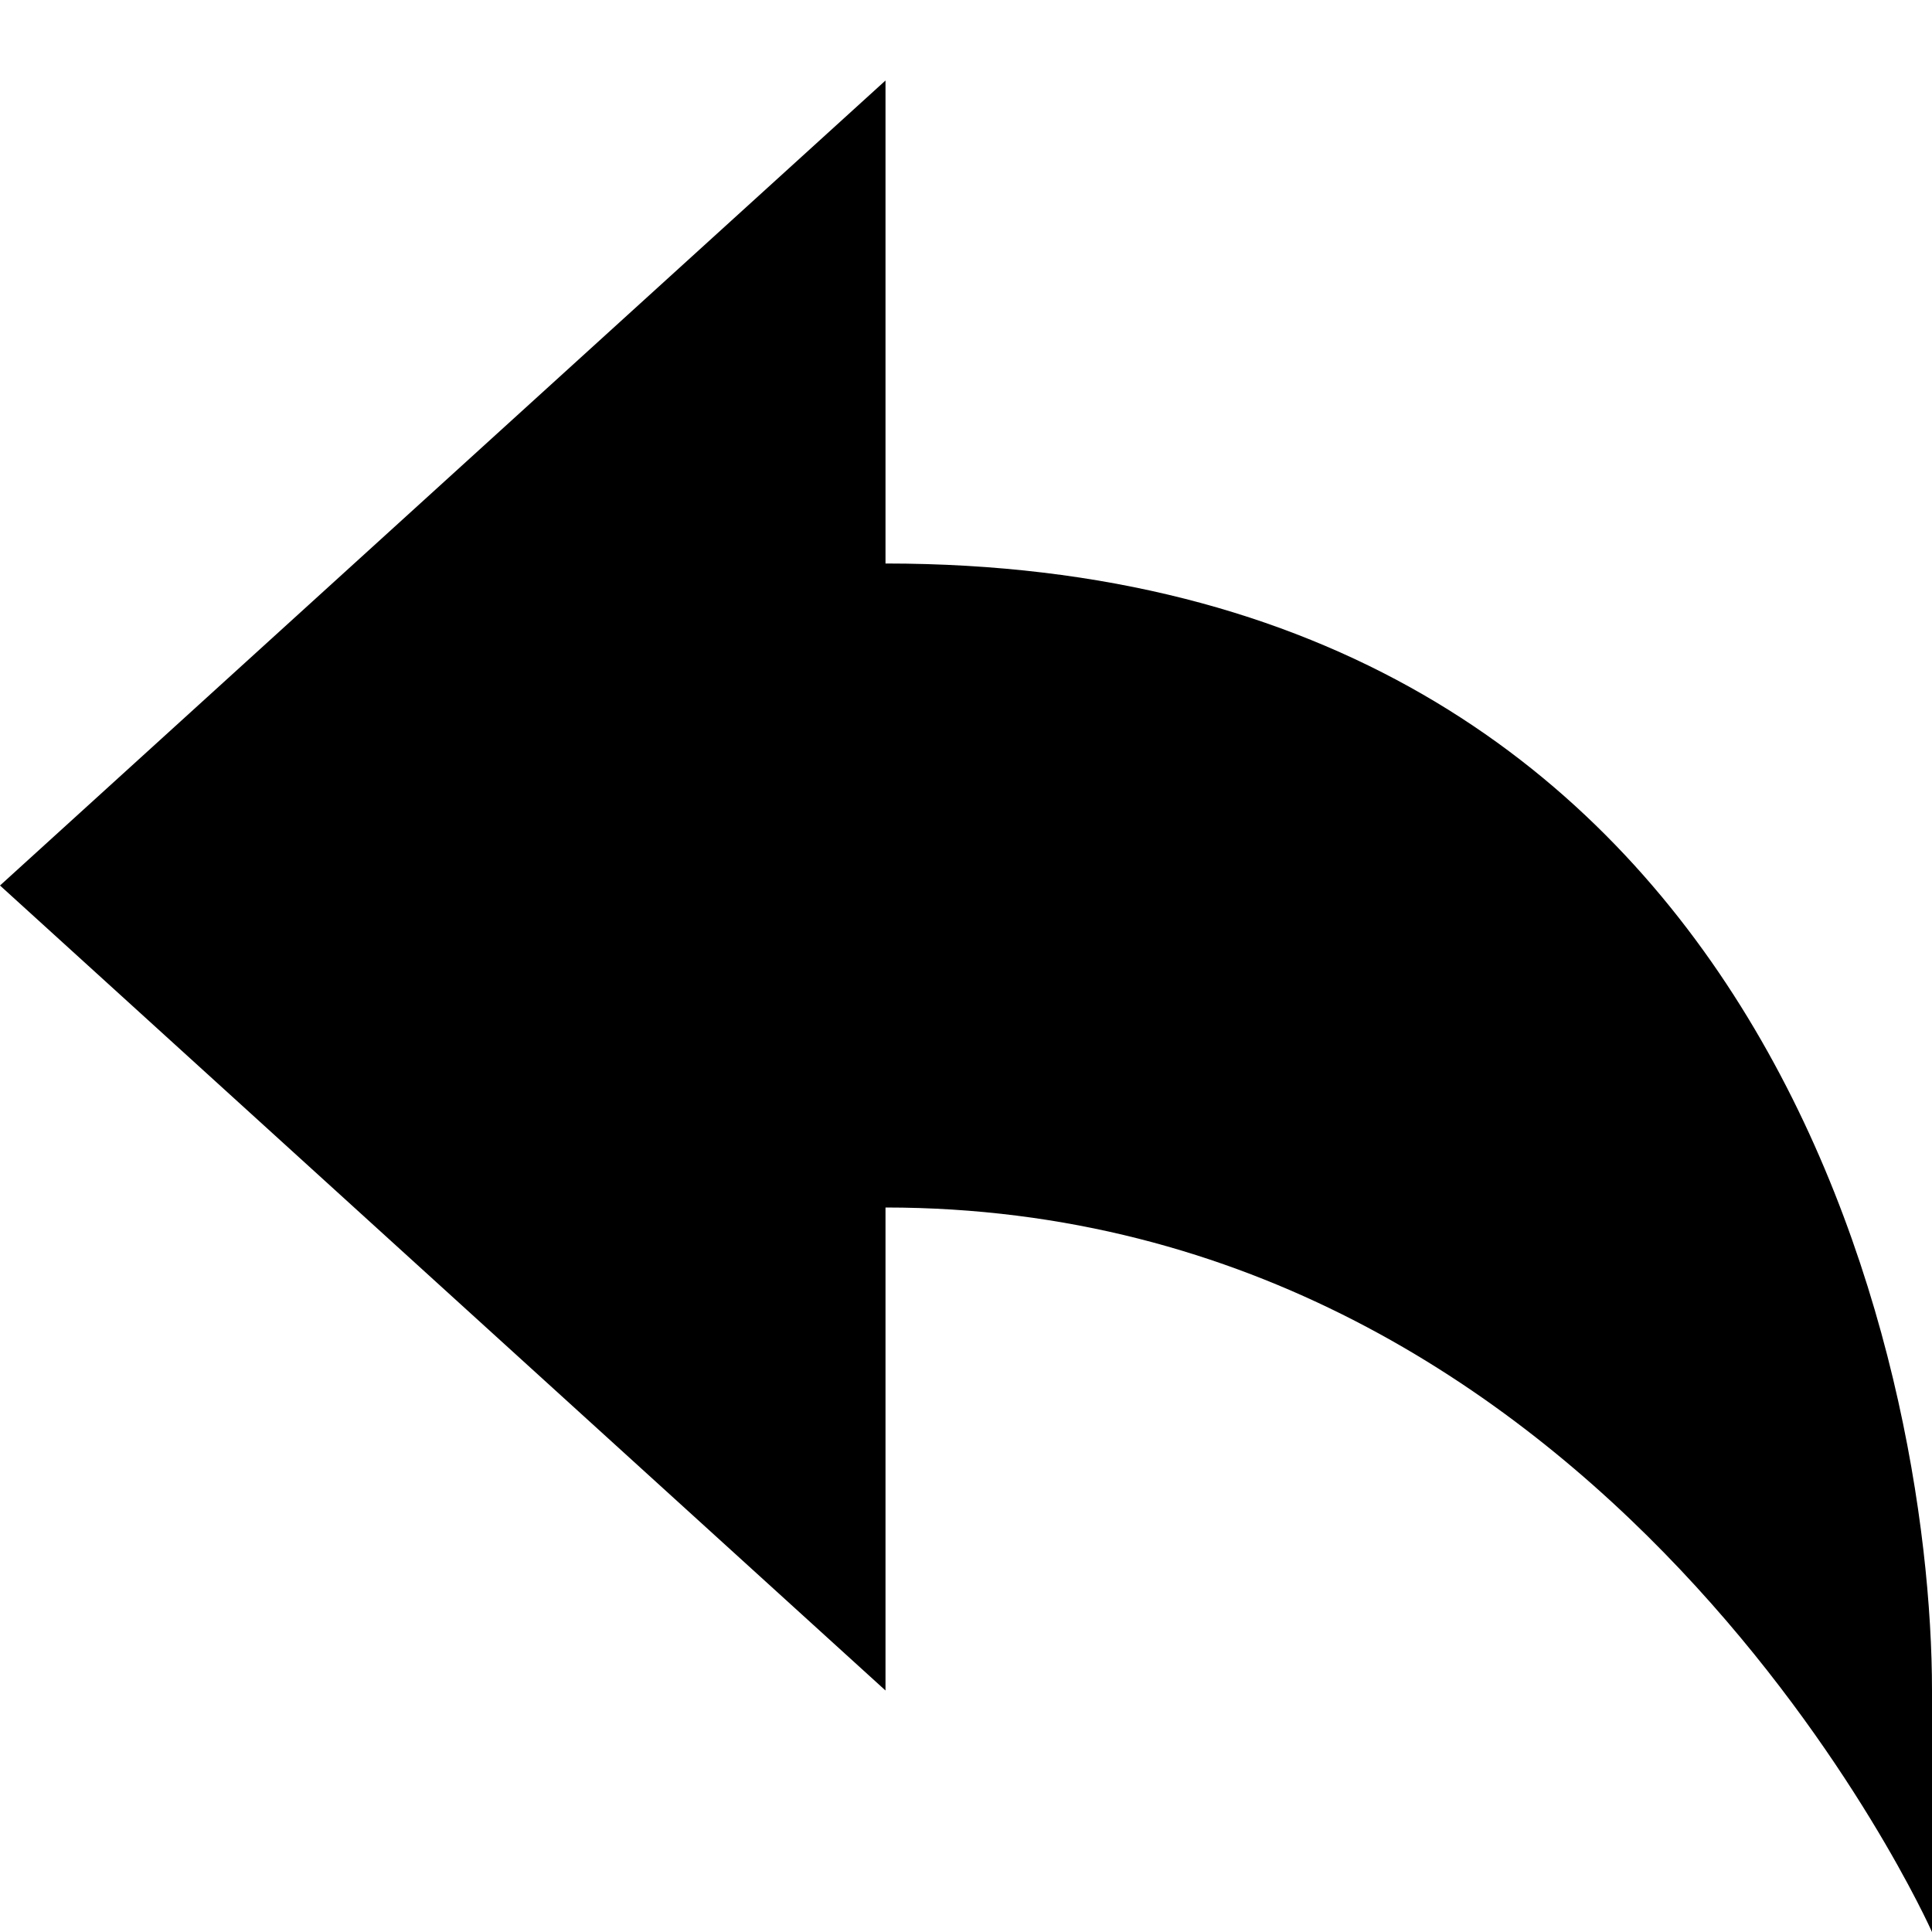 <svg id="nc_icon" xmlns="http://www.w3.org/2000/svg" xml:space="preserve" viewBox="0 0 24 24"><path fill="currentColor" d="M24 24s-4-9-13-9v6L0 11 11 1v6c11 0 13 10 13 14v3z" class="nc-icon-wrapper"/></svg>
